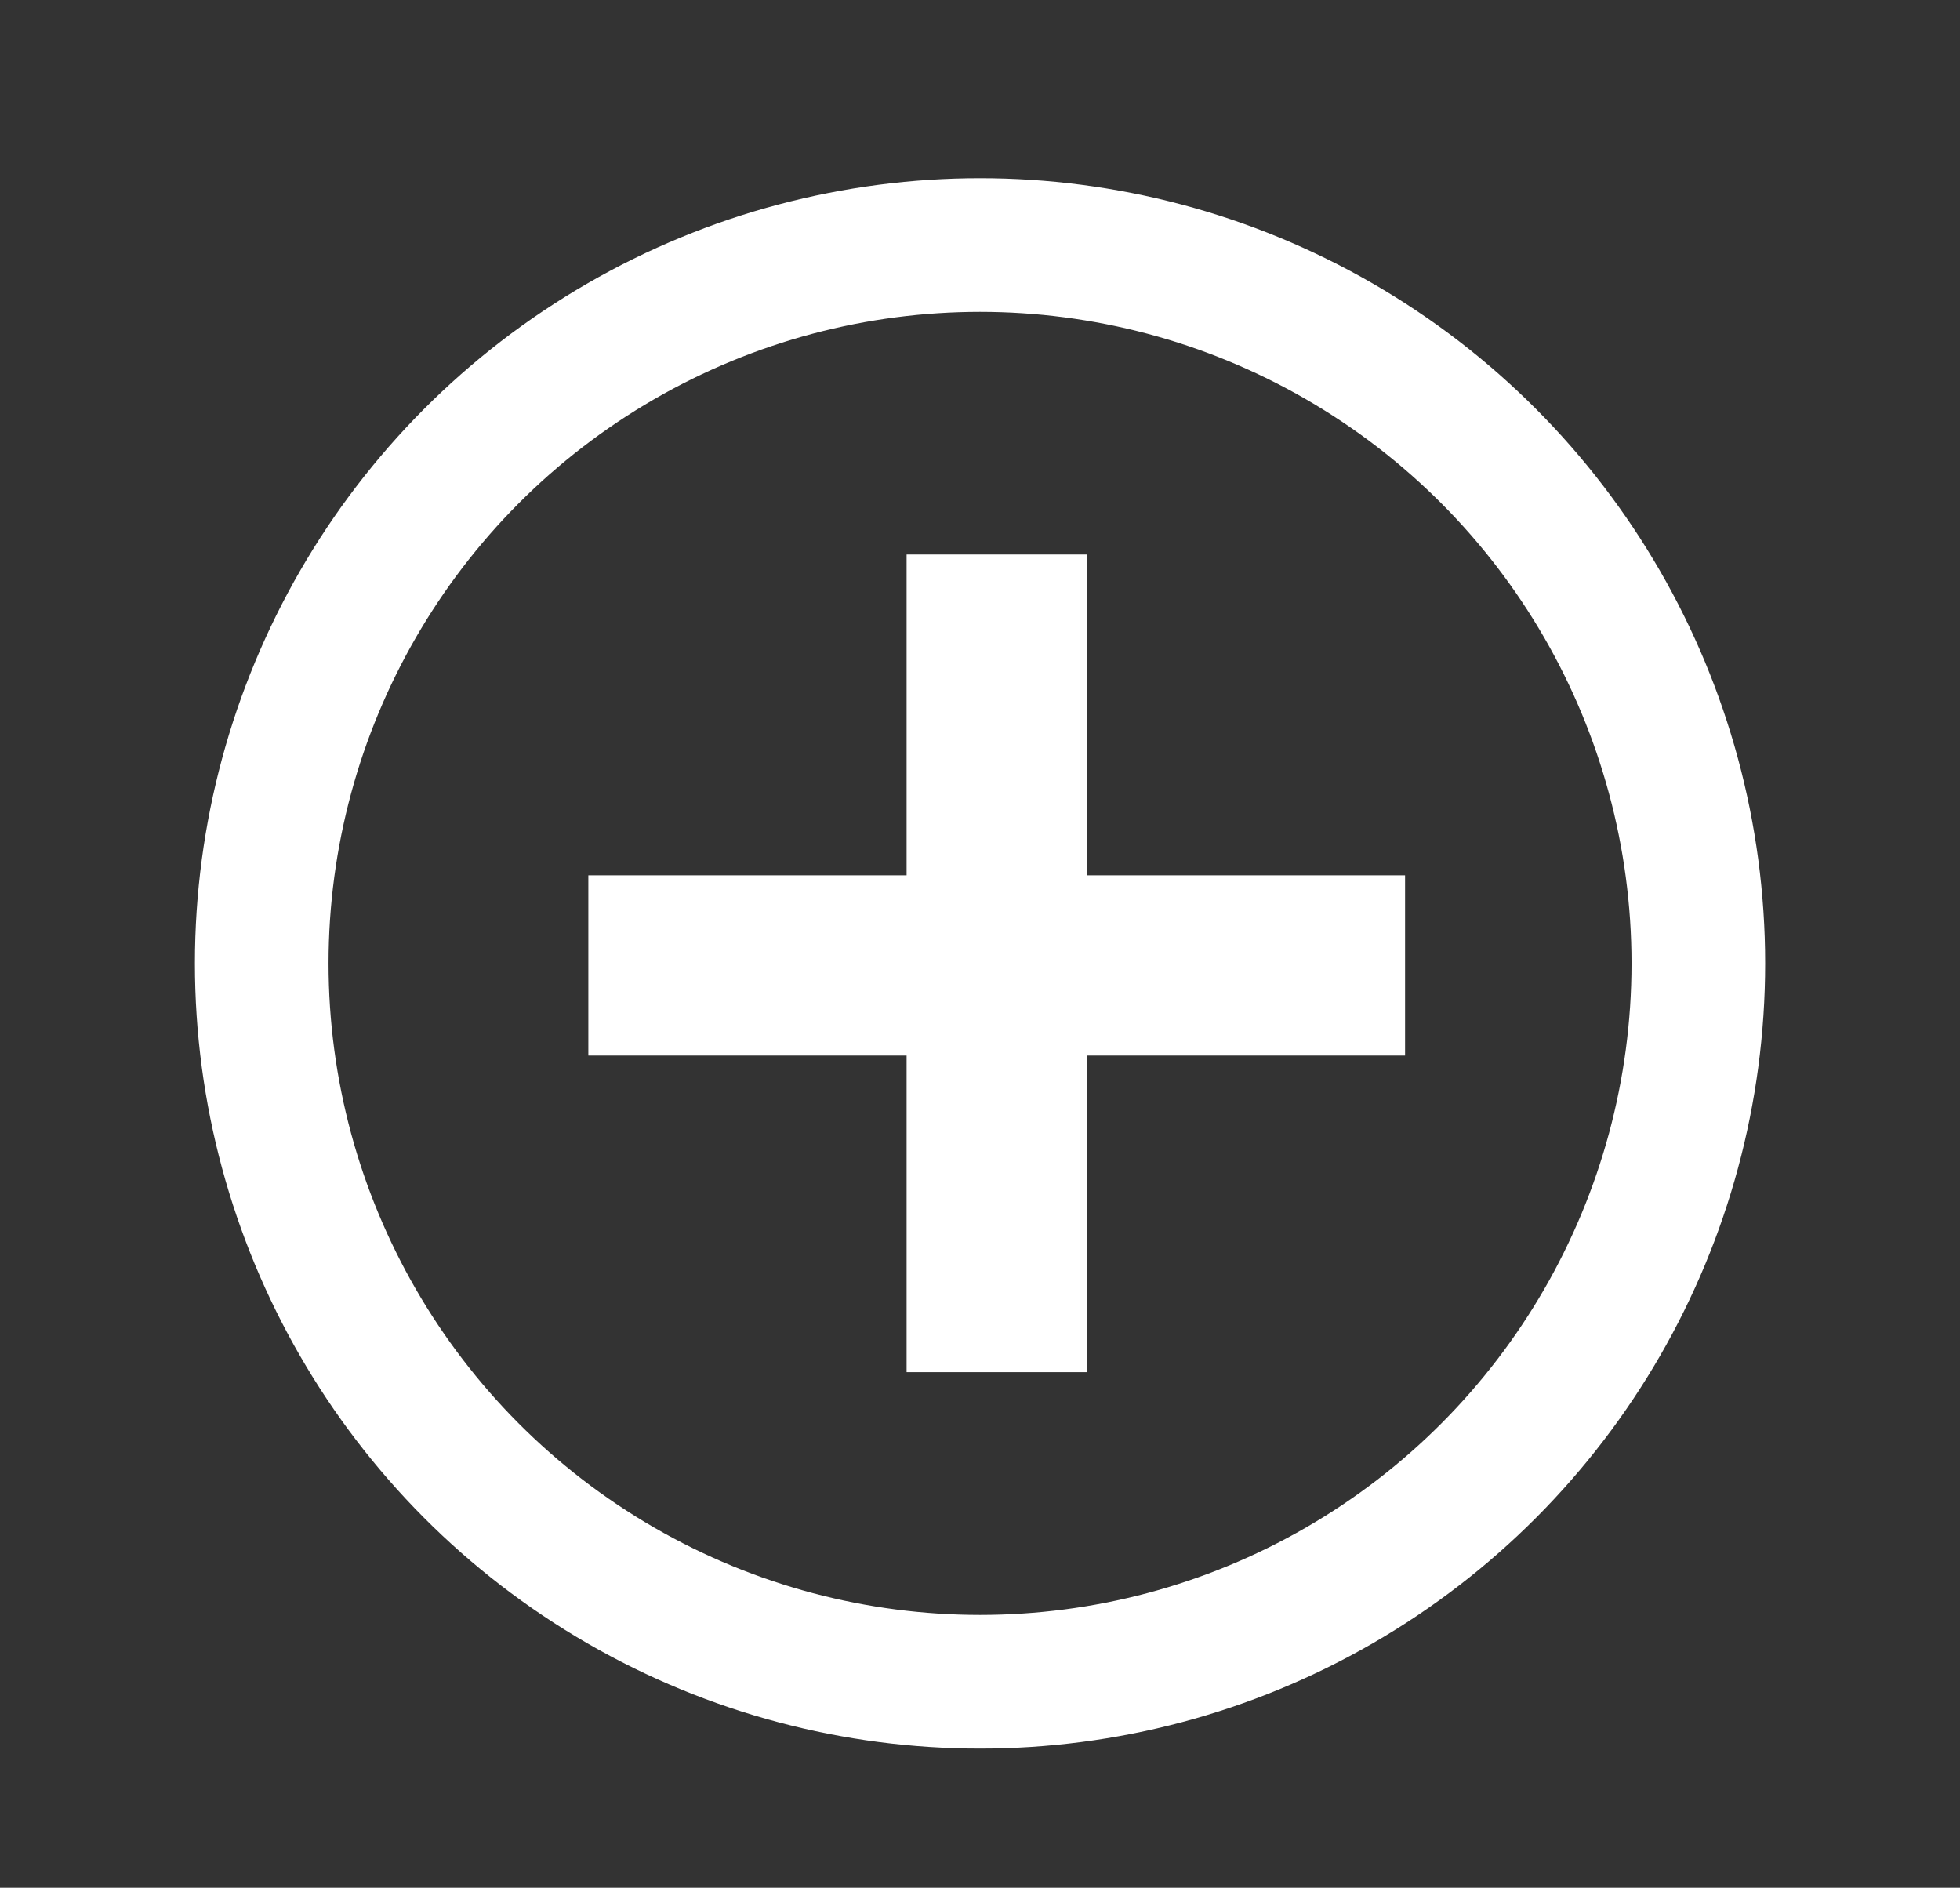 <svg xmlns="http://www.w3.org/2000/svg" width="29.333" height="28.25"><rect width="100%" height="100%" fill="#333333" stroke="none"/><circle stroke="#fff" stroke-width="2" stroke-miterlimit="10" cx="14.667" cy="14.417" r="10.75" fill="none"/><path fill="#fff" d="M13.568 15.796h-4.763v-2.697h4.763v-4.801h2.697v4.801h4.763v2.697h-4.763v4.738h-2.697v-4.738z"/></svg>